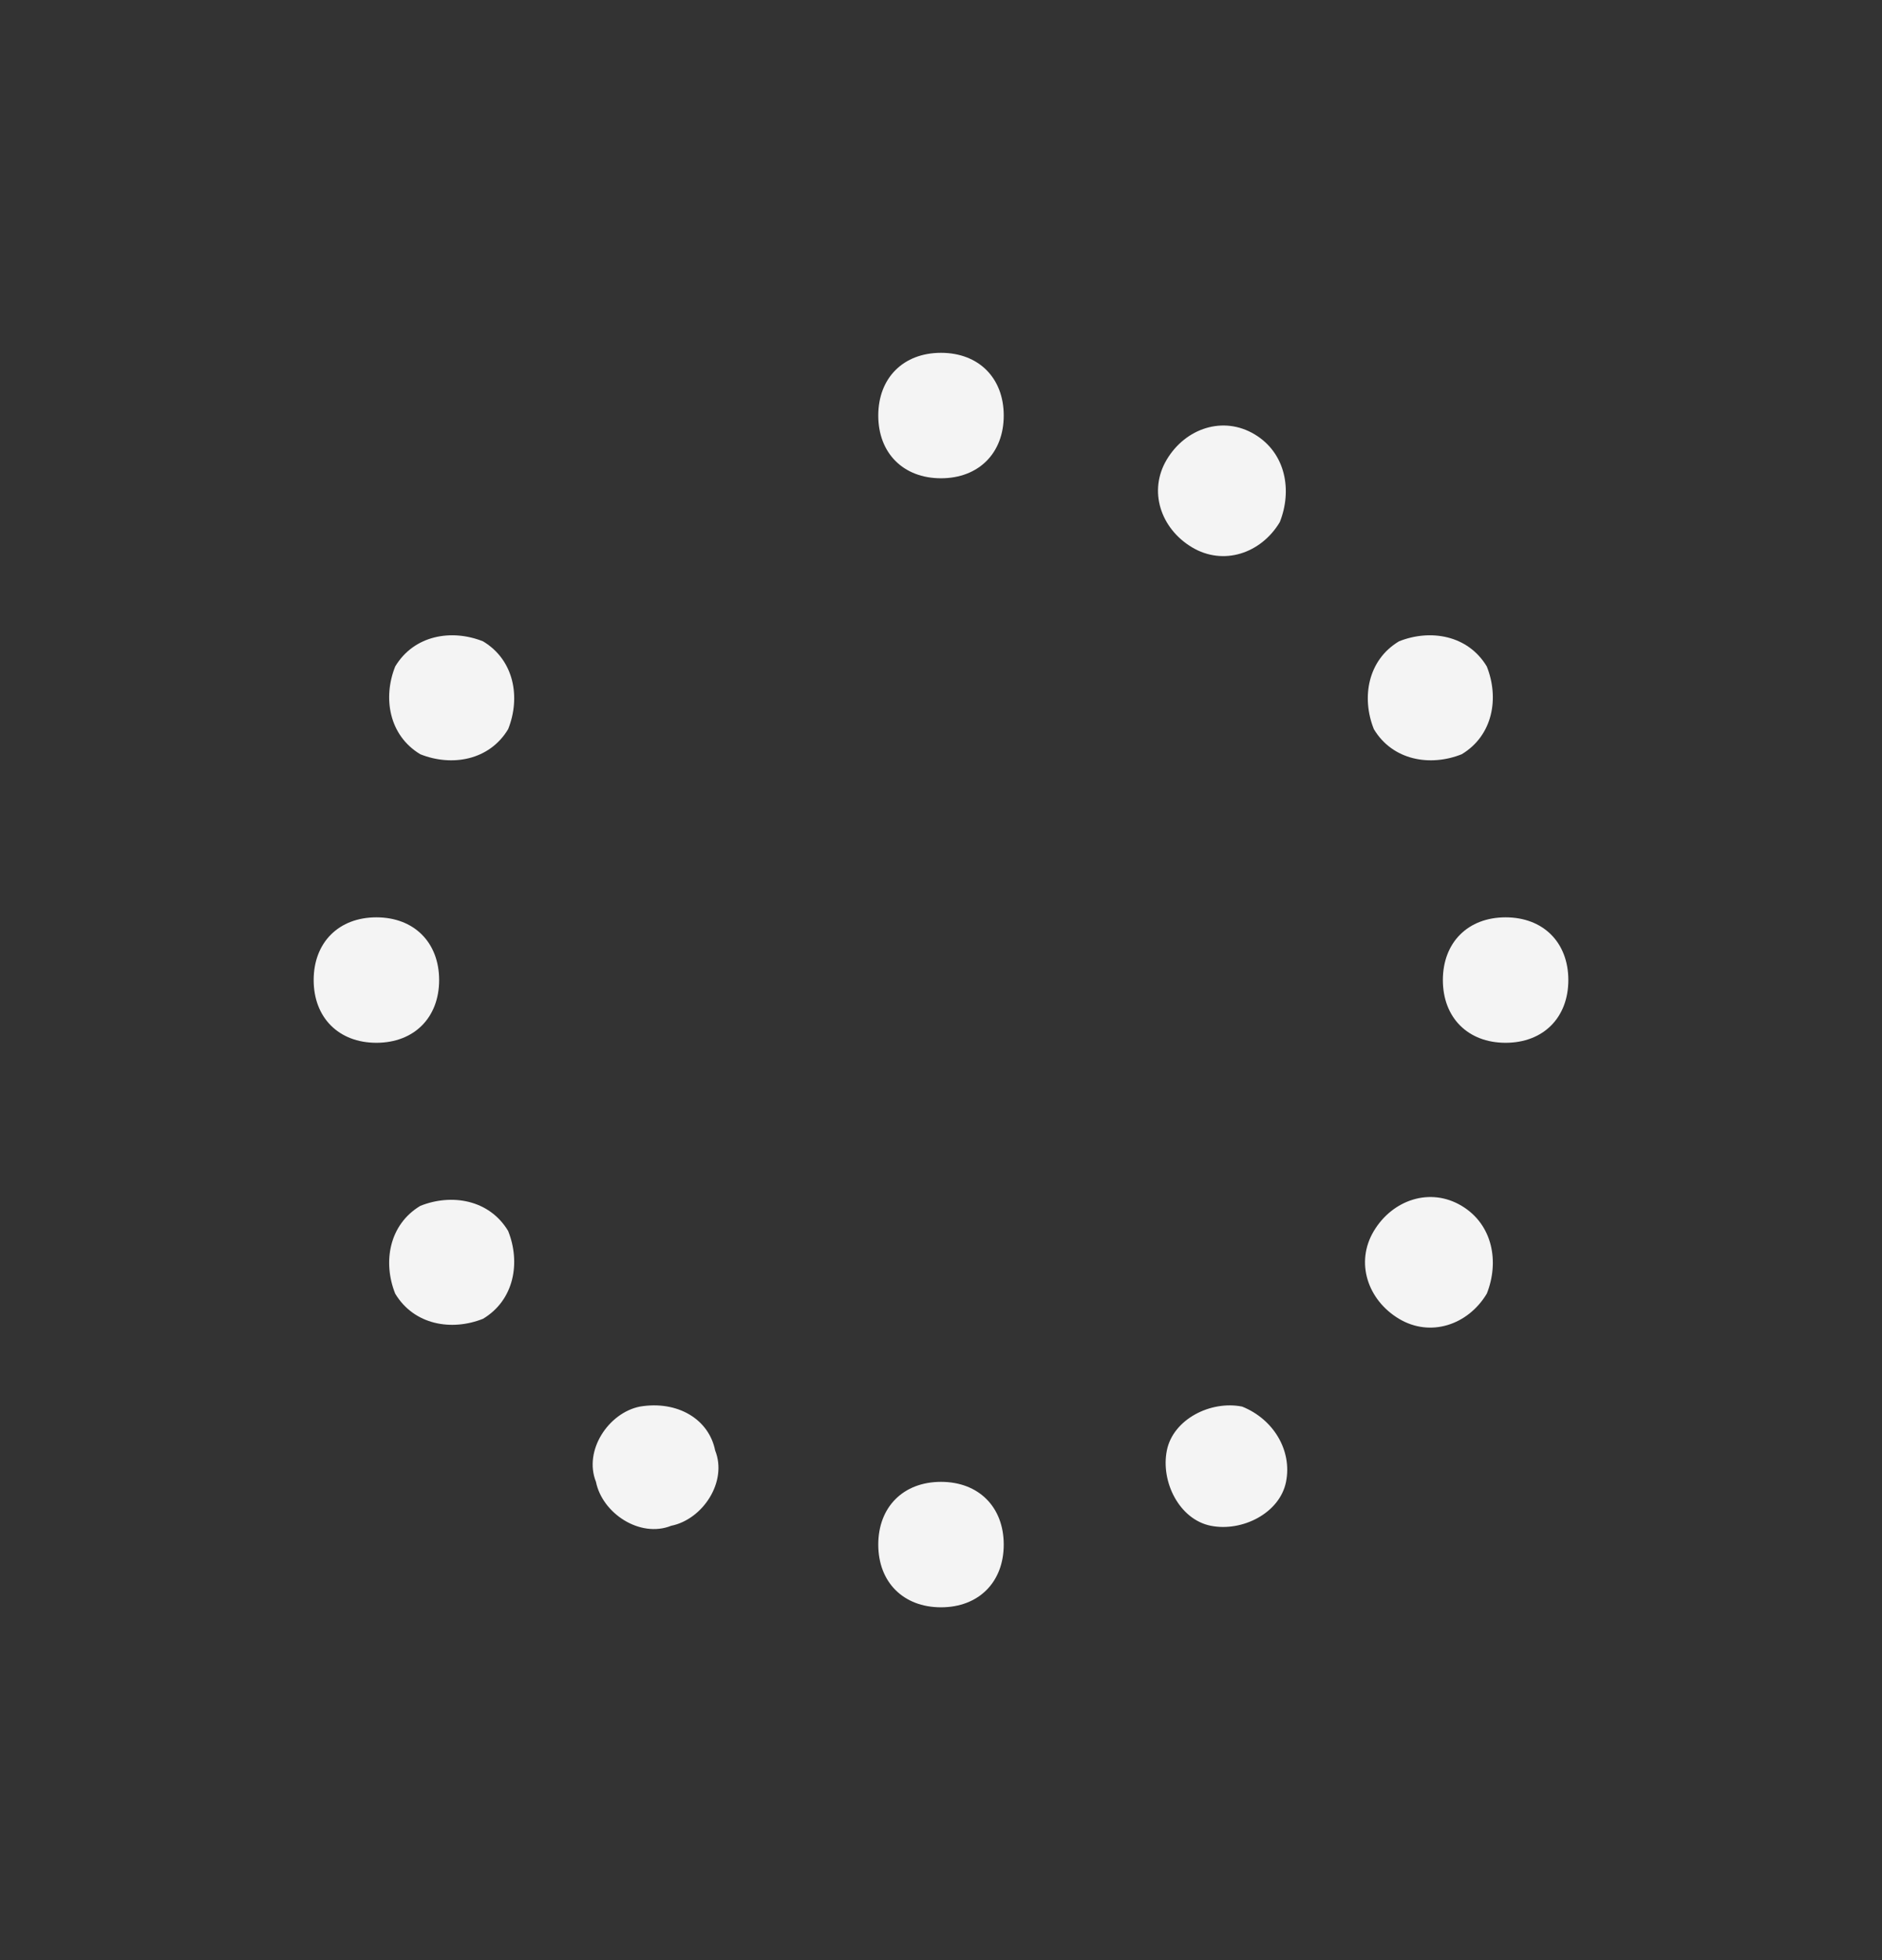 <svg width="24" height="25" viewBox="0 0 24 25" fill="none" xmlns="http://www.w3.org/2000/svg">
<rect x="0" y="0" width="24" height="25" fill="#333333" stroke="none"/>
<path d="M6.48 15.7C6.24 15.3 5.76 15.22 5.36 15.38C4.96 15.62 4.88 16.1 5.04 16.5C5.28 16.9 5.76 16.98 6.16 16.82C6.56 16.58 6.64 16.1 6.48 15.7ZM6.16 8.18C5.76 8.02 5.28 8.1 5.04 8.5C4.88 8.9 4.96 9.38 5.36 9.62C5.76 9.78 6.24 9.7 6.48 9.3C6.64 8.9 6.56 8.42 6.16 8.18ZM18.64 9.62C19.04 9.38 19.12 8.9 18.96 8.5C18.72 8.1 18.24 8.02 17.84 8.18C17.44 8.42 17.36 8.9 17.52 9.3C17.76 9.7 18.24 9.78 18.64 9.62ZM5.6 12.5C5.6 12.02 5.28 11.7 4.8 11.7C4.32 11.7 4 12.02 4 12.5C4 12.98 4.32 13.3 4.8 13.3C5.28 13.3 5.6 12.98 5.6 12.5ZM8.16 17.94C7.76 18.02 7.44 18.5 7.6 18.9C7.68 19.3 8.16 19.62 8.56 19.46C8.96 19.38 9.28 18.9 9.12 18.5C9.04 18.1 8.64 17.86 8.16 17.94ZM19.2 11.7C18.72 11.7 18.4 12.02 18.4 12.5C18.4 12.98 18.72 13.3 19.2 13.3C19.68 13.3 20 12.98 20 12.5C20 12.02 19.68 11.7 19.2 11.7ZM18.64 15.38C18.24 15.14 17.76 15.3 17.52 15.7C17.28 16.1 17.44 16.58 17.84 16.82C18.24 17.06 18.72 16.9 18.96 16.5C19.12 16.1 19.04 15.62 18.64 15.38ZM16 5.54C15.6 5.3 15.12 5.46 14.88 5.86C14.64 6.26 14.8 6.74 15.2 6.98C15.6 7.22 16.08 7.06 16.32 6.66C16.48 6.26 16.4 5.78 16 5.54ZM15.84 17.94C15.44 17.86 14.96 18.1 14.88 18.5C14.8 18.9 15.04 19.38 15.44 19.46C15.84 19.54 16.32 19.3 16.4 18.9C16.48 18.5 16.24 18.1 15.84 17.94ZM12 18.9C11.52 18.9 11.2 19.22 11.2 19.7C11.2 20.18 11.52 20.5 12 20.5C12.48 20.5 12.8 20.18 12.8 19.7C12.8 19.22 12.48 18.9 12 18.9ZM12 4.5C11.52 4.5 11.2 4.82 11.2 5.3C11.2 5.78 11.52 6.1 12 6.1C12.48 6.1 12.8 5.78 12.8 5.3C12.8 4.82 12.48 4.5 12 4.5Z" fill="#F4F4F4"/>
</svg>
